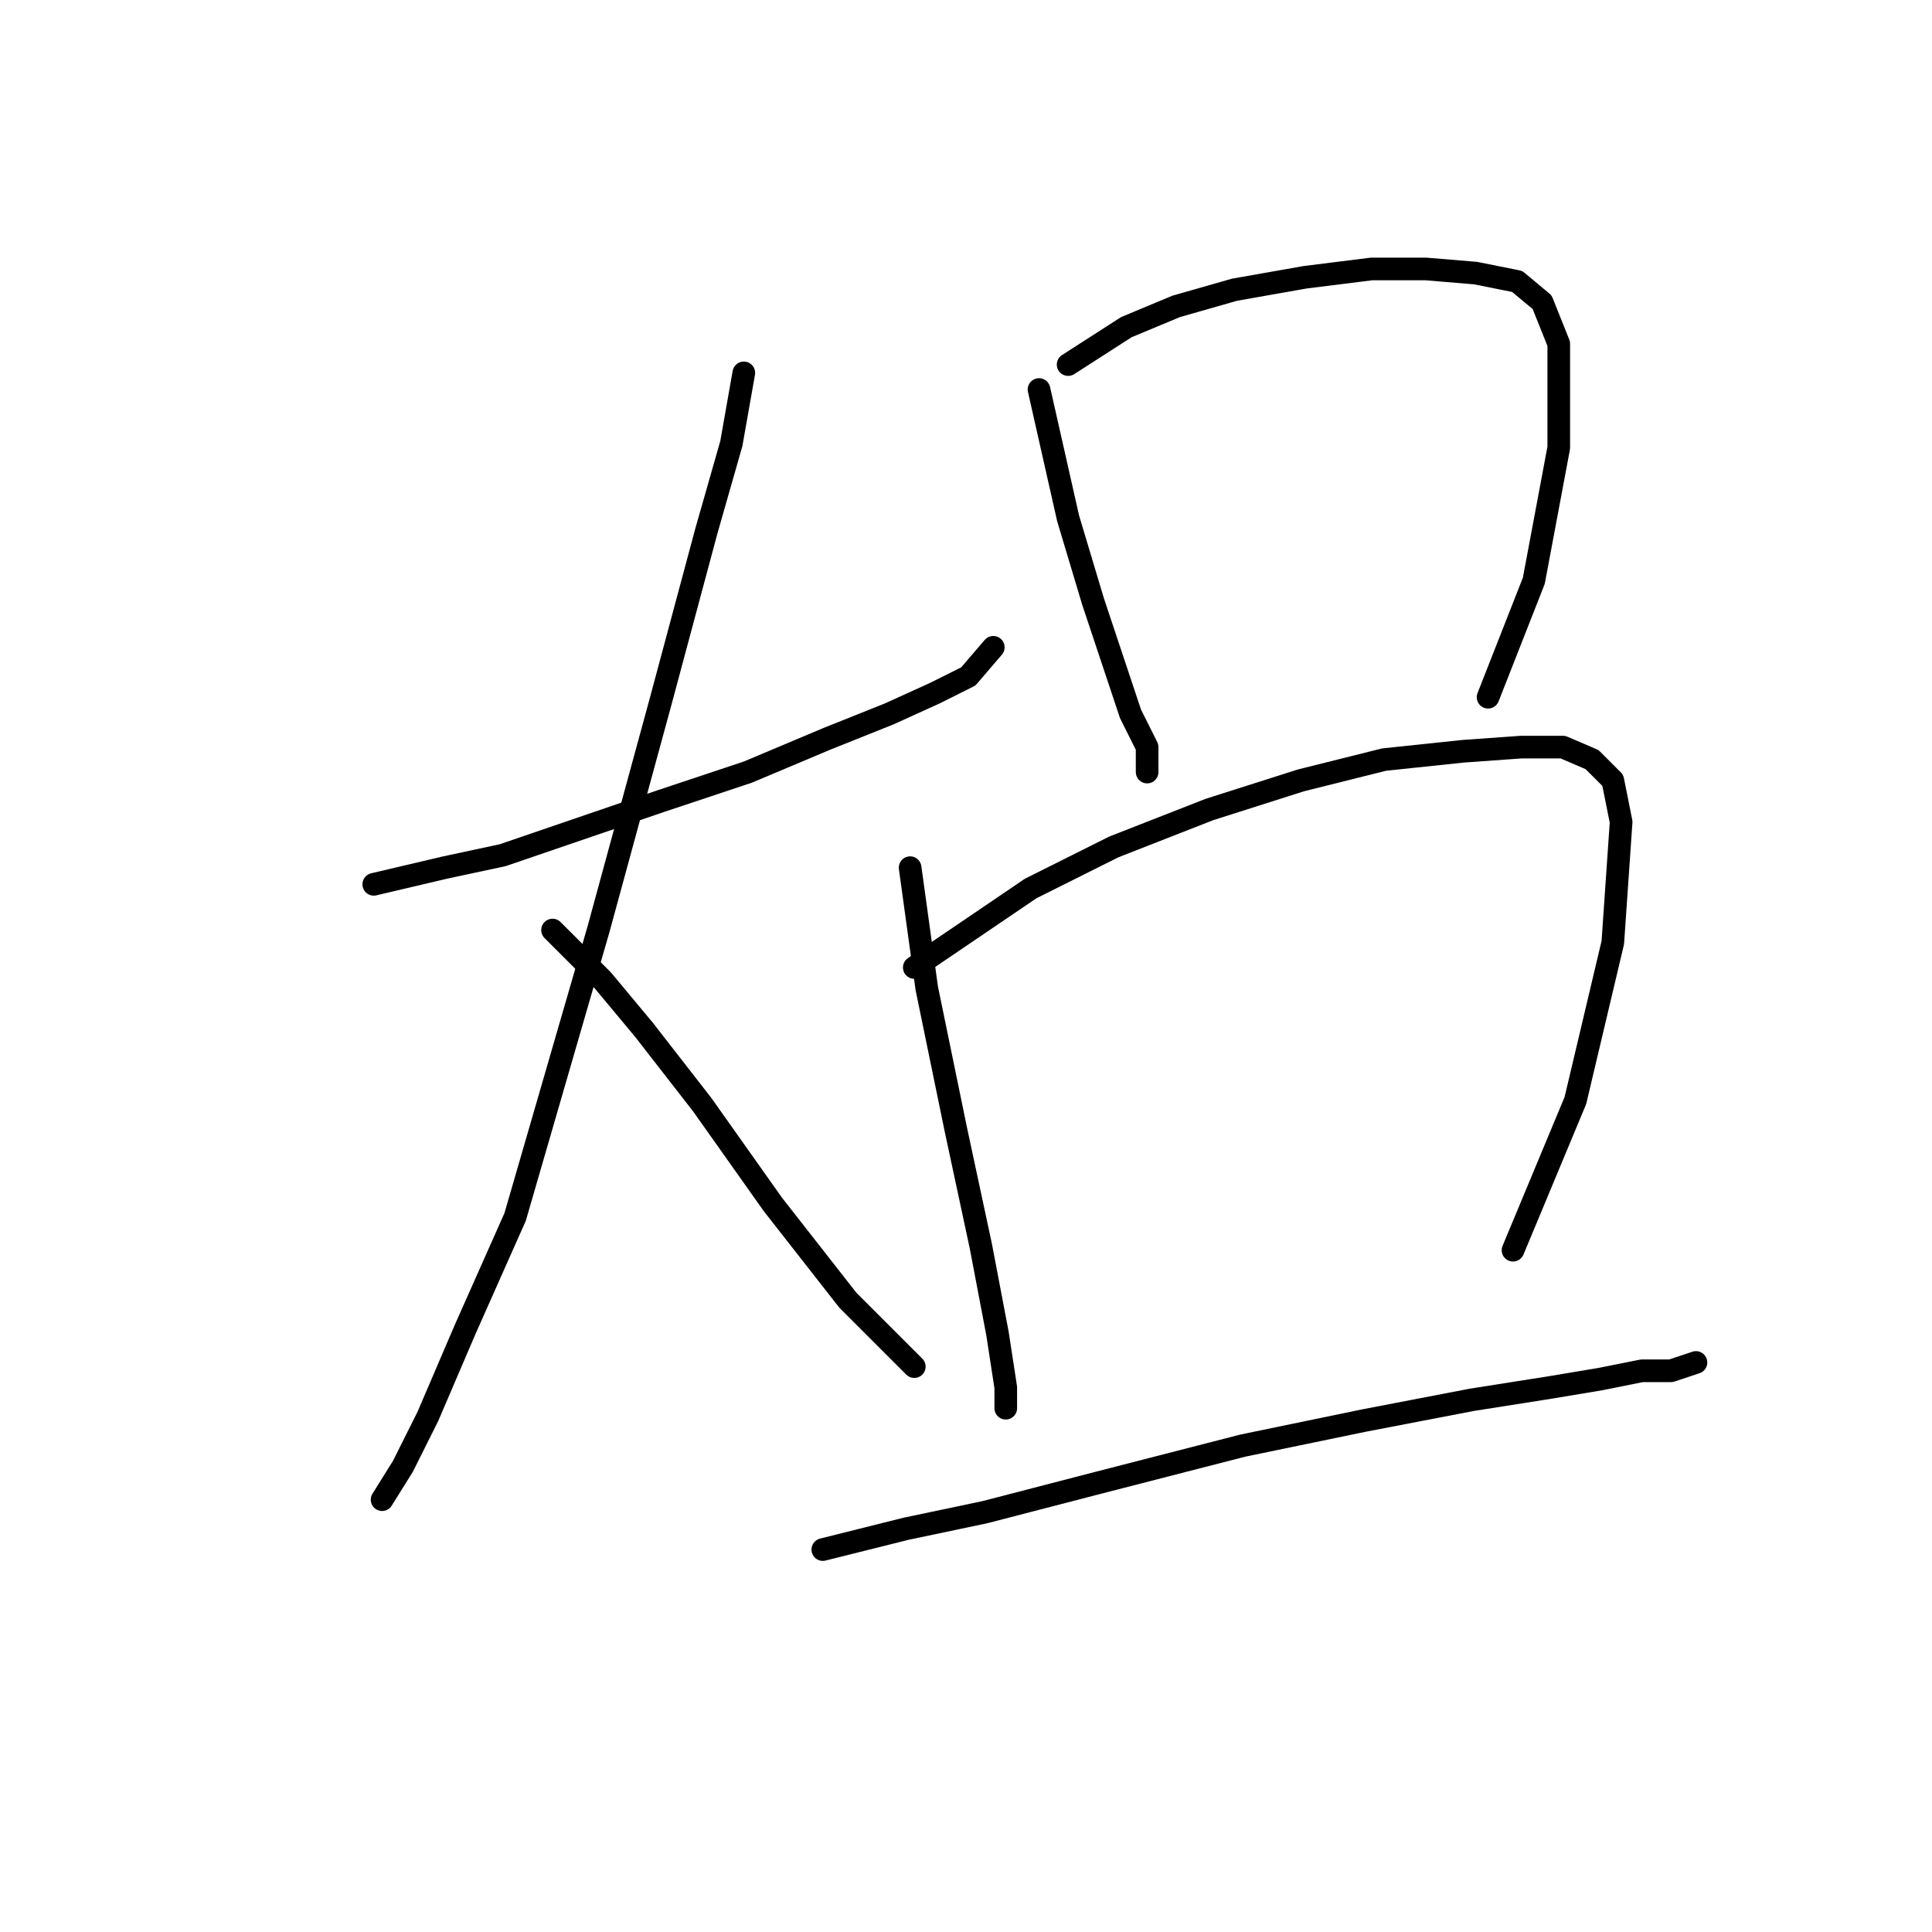 <?xml version="1.0" standalone="no"?>
    <svg width="256" height="256" xmlns="http://www.w3.org/2000/svg" version="1.1">
    <polyline stroke="black" stroke-width="3" stroke-linecap="round" fill="transparent" stroke-linejoin="round" points="49.526 117.176 58.892 114.972 66.605 113.319 87.54 106.157 99.11 102.301 109.578 97.893 117.842 94.587 123.902 91.833 128.31 89.629 131.616 85.772 131.616 85.772 " />
        <polyline stroke="black" stroke-width="3" stroke-linecap="round" fill="transparent" stroke-linejoin="round" points="98.559 49.41 96.906 58.776 93.601 70.346 87.54 92.935 79.276 123.236 68.258 161.251 61.646 176.127 56.688 187.696 53.382 194.307 50.628 198.715 50.628 198.715 " />
        <polyline stroke="black" stroke-width="3" stroke-linecap="round" fill="transparent" stroke-linejoin="round" points="73.216 123.236 79.827 129.848 85.337 136.459 93.05 146.376 102.416 159.598 112.333 172.27 121.148 181.085 121.148 181.085 " />
        <polyline stroke="black" stroke-width="3" stroke-linecap="round" fill="transparent" stroke-linejoin="round" points="137.676 51.614 141.533 68.693 144.838 79.712 147.593 87.976 149.797 94.587 152 98.995 152 102.301 152 102.301 152 102.301 " />
        <polyline stroke="black" stroke-width="3" stroke-linecap="round" fill="transparent" stroke-linejoin="round" points="141.533 48.309 149.246 43.35 155.857 40.595 163.57 38.392 172.936 36.739 181.751 35.637 188.913 35.637 195.525 36.188 201.034 37.29 204.34 40.044 206.543 45.554 206.543 59.327 203.238 76.957 197.177 92.384 197.177 92.384 " />
        <polyline stroke="black" stroke-width="3" stroke-linecap="round" fill="transparent" stroke-linejoin="round" points="120.597 114.972 122.801 130.949 126.657 149.681 129.963 165.108 132.167 176.677 133.268 183.84 133.268 186.594 133.268 186.594 " />
        <polyline stroke="black" stroke-width="3" stroke-linecap="round" fill="transparent" stroke-linejoin="round" points="121.148 128.195 136.574 117.727 147.593 112.218 160.265 107.259 172.385 103.402 183.404 100.648 193.872 99.546 201.585 98.995 207.094 98.995 210.951 100.648 213.706 103.402 214.807 108.912 213.706 124.889 208.747 145.825 200.483 165.659 200.483 165.659 " />
        <polyline stroke="black" stroke-width="3" stroke-linecap="round" fill="transparent" stroke-linejoin="round" points="109.027 205.326 120.046 202.572 130.514 200.368 145.389 196.511 164.672 191.553 180.649 188.247 194.974 185.492 205.442 183.84 212.053 182.738 217.562 181.636 221.419 181.636 224.724 180.534 224.724 180.534 " />
        </svg>